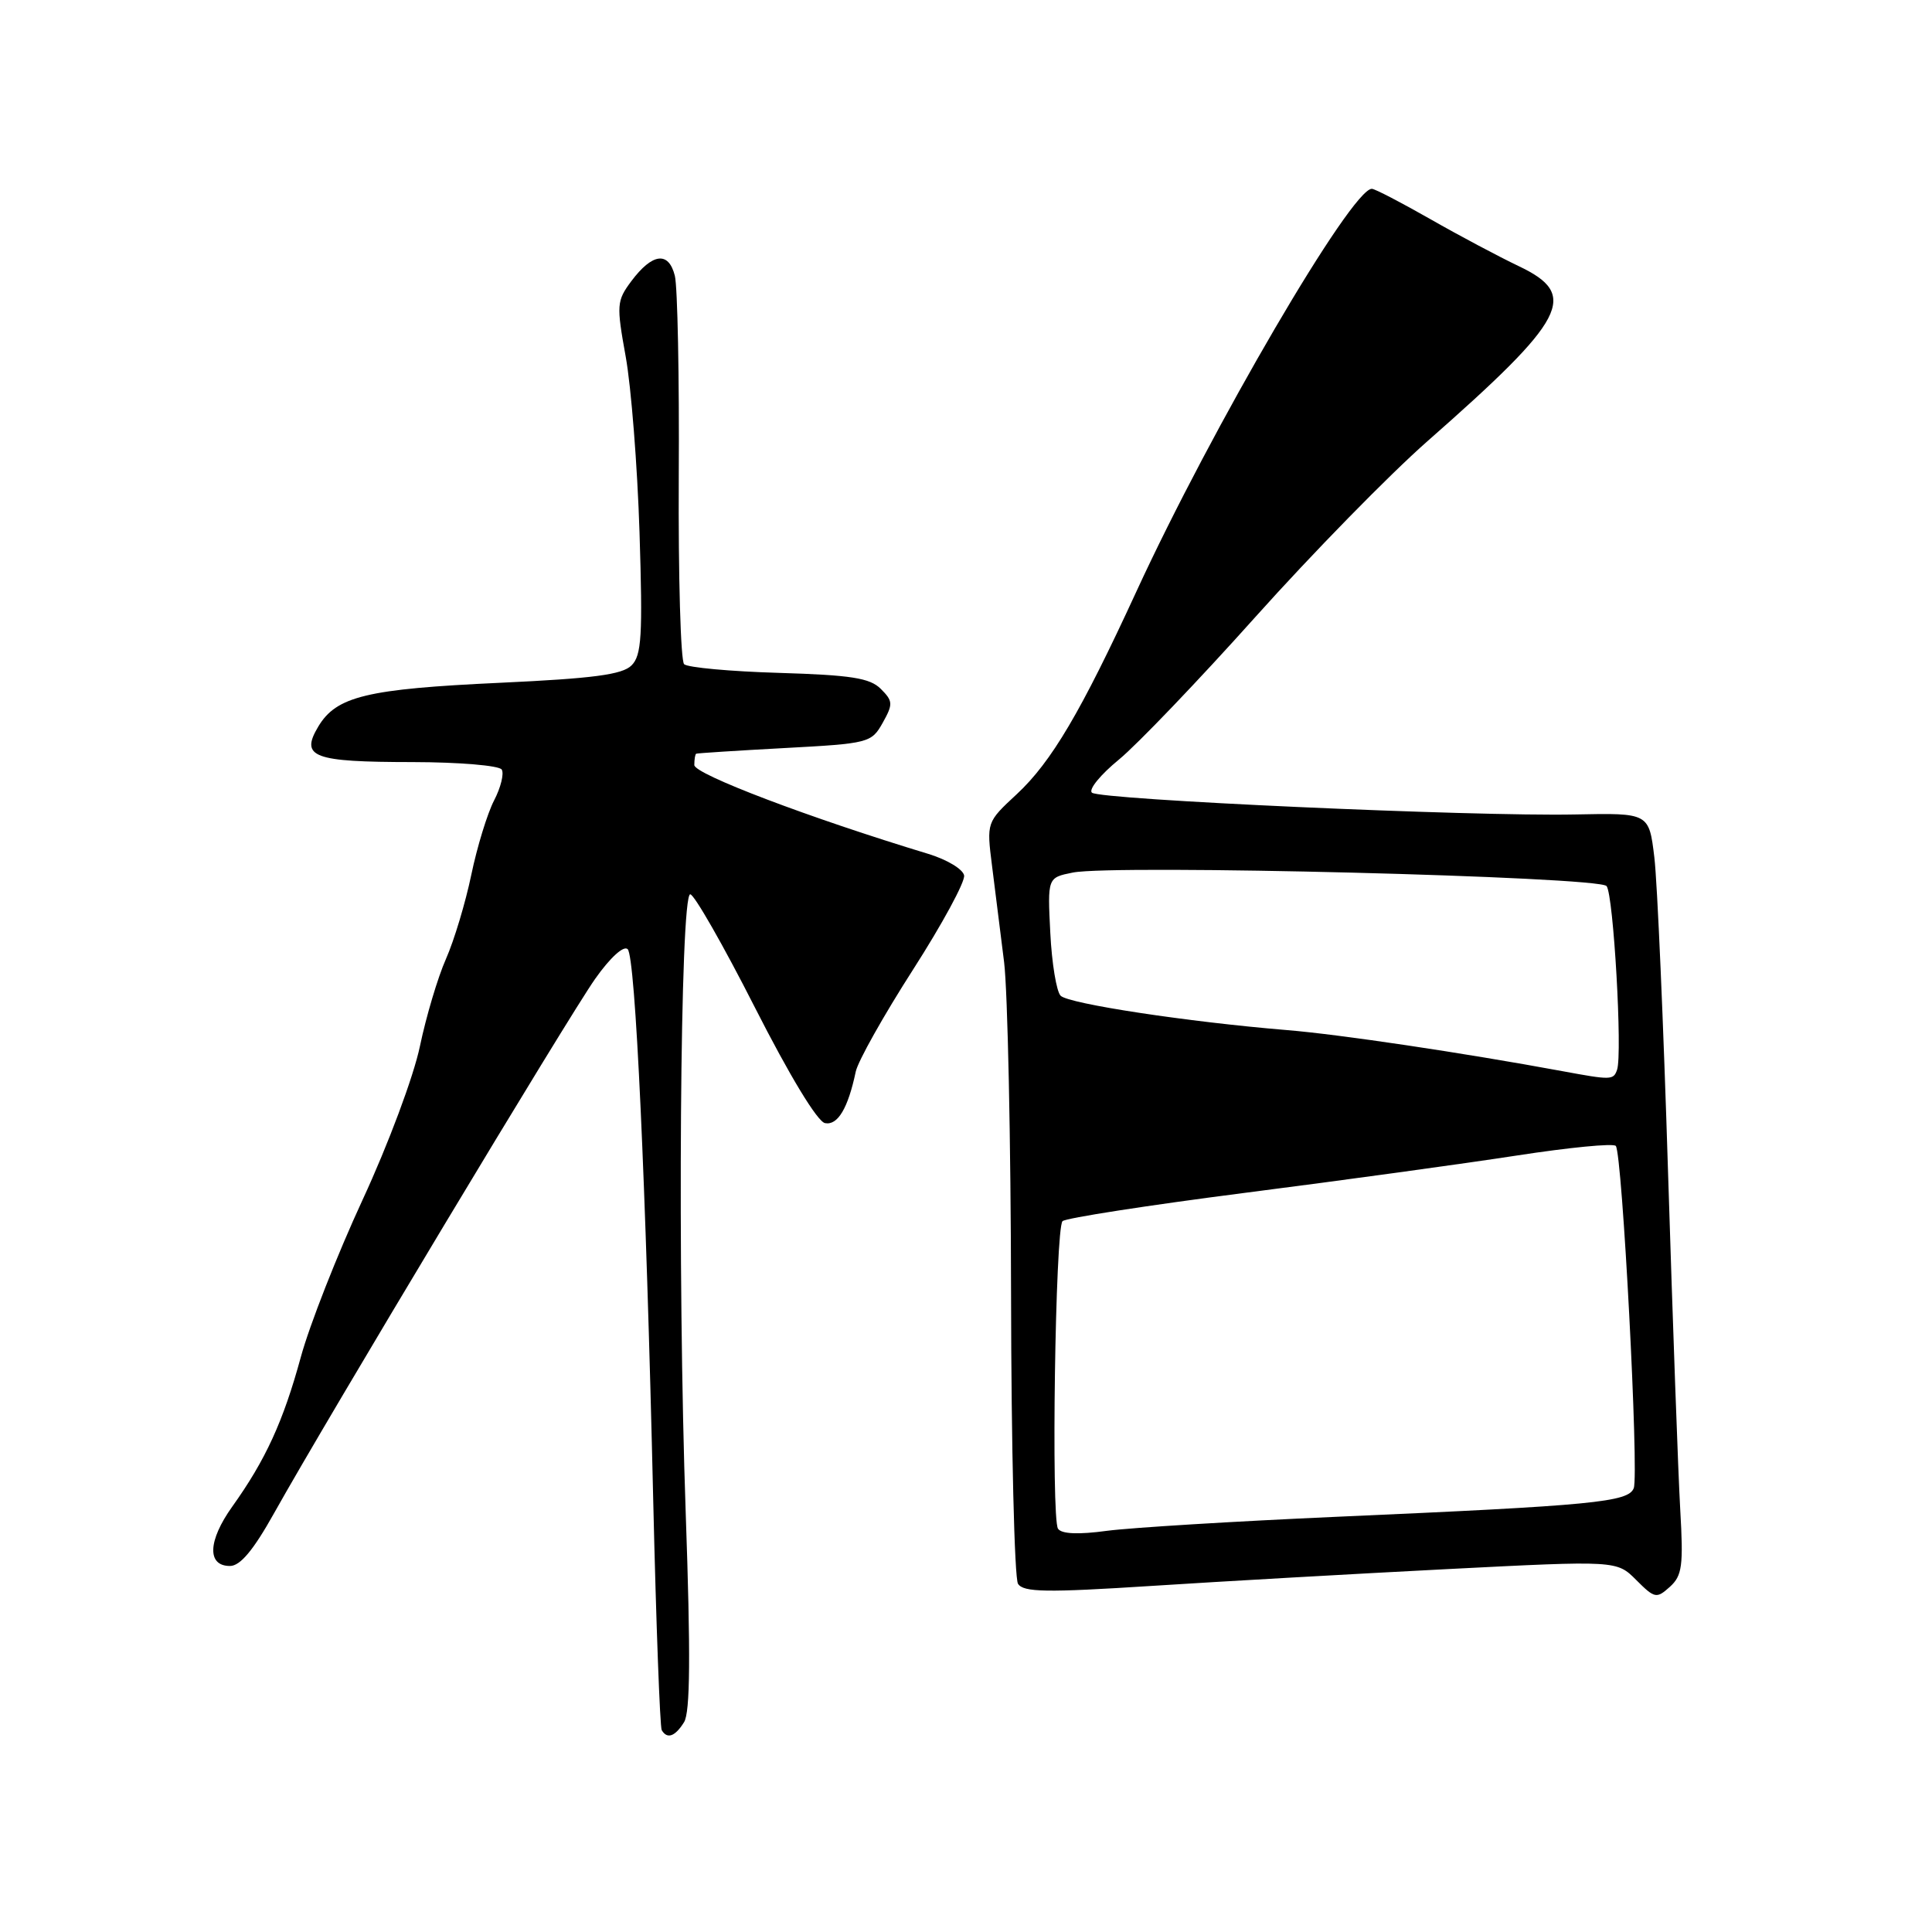 <?xml version="1.0" encoding="UTF-8" standalone="no"?>
<!DOCTYPE svg PUBLIC "-//W3C//DTD SVG 1.1//EN" "http://www.w3.org/Graphics/SVG/1.1/DTD/svg11.dtd" >
<svg xmlns="http://www.w3.org/2000/svg" xmlns:xlink="http://www.w3.org/1999/xlink" version="1.1" viewBox="0 0 256 256">
 <g >
 <path fill="currentColor"
d=" M 90.64 228.20 C 91.46 226.89 91.52 219.35 90.86 200.45 C 89.75 168.77 90.11 118.50 91.46 118.50 C 91.98 118.50 95.84 125.25 100.03 133.50 C 104.63 142.55 108.31 148.63 109.32 148.82 C 111.00 149.15 112.37 146.85 113.39 142.00 C 113.68 140.62 117.09 134.55 120.97 128.50 C 124.85 122.45 127.90 116.83 127.75 116.00 C 127.60 115.17 125.46 113.89 122.99 113.14 C 107.25 108.37 92.00 102.58 92.00 101.37 C 92.00 100.62 92.11 99.94 92.25 99.87 C 92.39 99.80 97.66 99.46 103.97 99.12 C 115.13 98.52 115.47 98.43 116.96 95.78 C 118.35 93.29 118.33 92.90 116.71 91.28 C 115.27 89.84 112.79 89.45 103.22 89.16 C 96.77 88.97 91.12 88.45 90.65 88.01 C 90.19 87.57 89.87 76.40 89.94 63.19 C 90.02 49.98 89.78 37.99 89.42 36.54 C 88.60 33.26 86.44 33.53 83.65 37.26 C 81.71 39.87 81.67 40.40 82.91 47.26 C 83.63 51.24 84.46 61.72 84.74 70.55 C 85.17 84.25 85.02 86.84 83.68 88.17 C 82.47 89.39 78.60 89.90 66.31 90.47 C 48.59 91.29 44.57 92.26 42.17 96.28 C 39.75 100.33 41.45 100.97 54.69 100.98 C 60.85 100.99 66.15 101.44 66.48 101.97 C 66.81 102.50 66.36 104.35 65.47 106.06 C 64.58 107.78 63.22 112.21 62.45 115.91 C 61.68 119.61 60.17 124.63 59.09 127.07 C 58.01 129.50 56.46 134.72 55.64 138.64 C 54.81 142.62 51.45 151.63 48.05 158.97 C 44.70 166.21 41.01 175.60 39.86 179.82 C 37.53 188.35 35.19 193.46 30.77 199.64 C 27.54 204.17 27.41 207.50 30.47 207.50 C 31.83 207.50 33.57 205.42 36.32 200.50 C 43.32 187.97 75.37 134.63 78.87 129.69 C 80.86 126.87 82.65 125.25 83.17 125.77 C 84.20 126.80 85.58 156.57 86.56 199.00 C 86.94 215.22 87.45 228.84 87.68 229.25 C 88.40 230.48 89.45 230.11 90.64 228.20 Z  M 222.64 200.03 C 222.37 195.34 221.65 175.30 221.03 155.50 C 220.42 135.70 219.60 116.85 219.21 113.61 C 218.50 107.72 218.50 107.72 208.73 107.92 C 195.13 108.20 145.68 105.97 144.68 105.03 C 144.22 104.60 145.84 102.63 148.26 100.65 C 150.68 98.66 158.81 90.17 166.33 81.77 C 173.85 73.37 184.10 62.90 189.10 58.50 C 207.65 42.19 209.28 39.08 201.23 35.26 C 198.63 34.02 193.35 31.22 189.50 29.02 C 185.65 26.83 182.18 25.02 181.78 25.02 C 179.11 24.96 160.56 56.68 150.54 78.46 C 143.24 94.31 139.32 100.96 134.73 105.23 C 130.72 108.95 130.72 108.95 131.45 114.73 C 131.85 117.90 132.57 123.65 133.05 127.50 C 133.52 131.35 133.94 151.15 133.97 171.50 C 134.00 191.85 134.42 209.11 134.89 209.86 C 135.61 210.99 138.61 211.04 152.63 210.14 C 161.91 209.54 179.56 208.54 191.86 207.91 C 214.23 206.77 214.23 206.77 216.81 209.36 C 219.26 211.81 219.50 211.85 221.27 210.26 C 222.90 208.78 223.07 207.48 222.64 200.03 Z  M 140.19 202.56 C 139.27 201.15 139.83 162.77 140.79 161.81 C 141.20 161.40 152.10 159.71 165.02 158.05 C 177.93 156.40 194.12 154.17 201.00 153.11 C 207.88 152.05 213.77 151.47 214.10 151.84 C 214.96 152.77 217.19 195.35 216.48 197.19 C 215.77 199.04 211.14 199.49 177.16 200.98 C 163.60 201.58 149.89 202.42 146.69 202.84 C 142.87 203.36 140.65 203.26 140.19 202.56 Z  M 207.00 141.93 C 193.83 139.50 177.57 137.07 170.50 136.49 C 157.41 135.41 141.61 133.01 140.54 131.94 C 139.99 131.39 139.37 127.64 139.17 123.61 C 138.80 116.29 138.80 116.29 142.15 115.62 C 147.61 114.52 211.89 116.15 212.88 117.41 C 213.80 118.57 215.00 139.64 214.27 141.75 C 213.79 143.13 213.50 143.13 207.00 141.93 Z "/>
</g>
</svg>